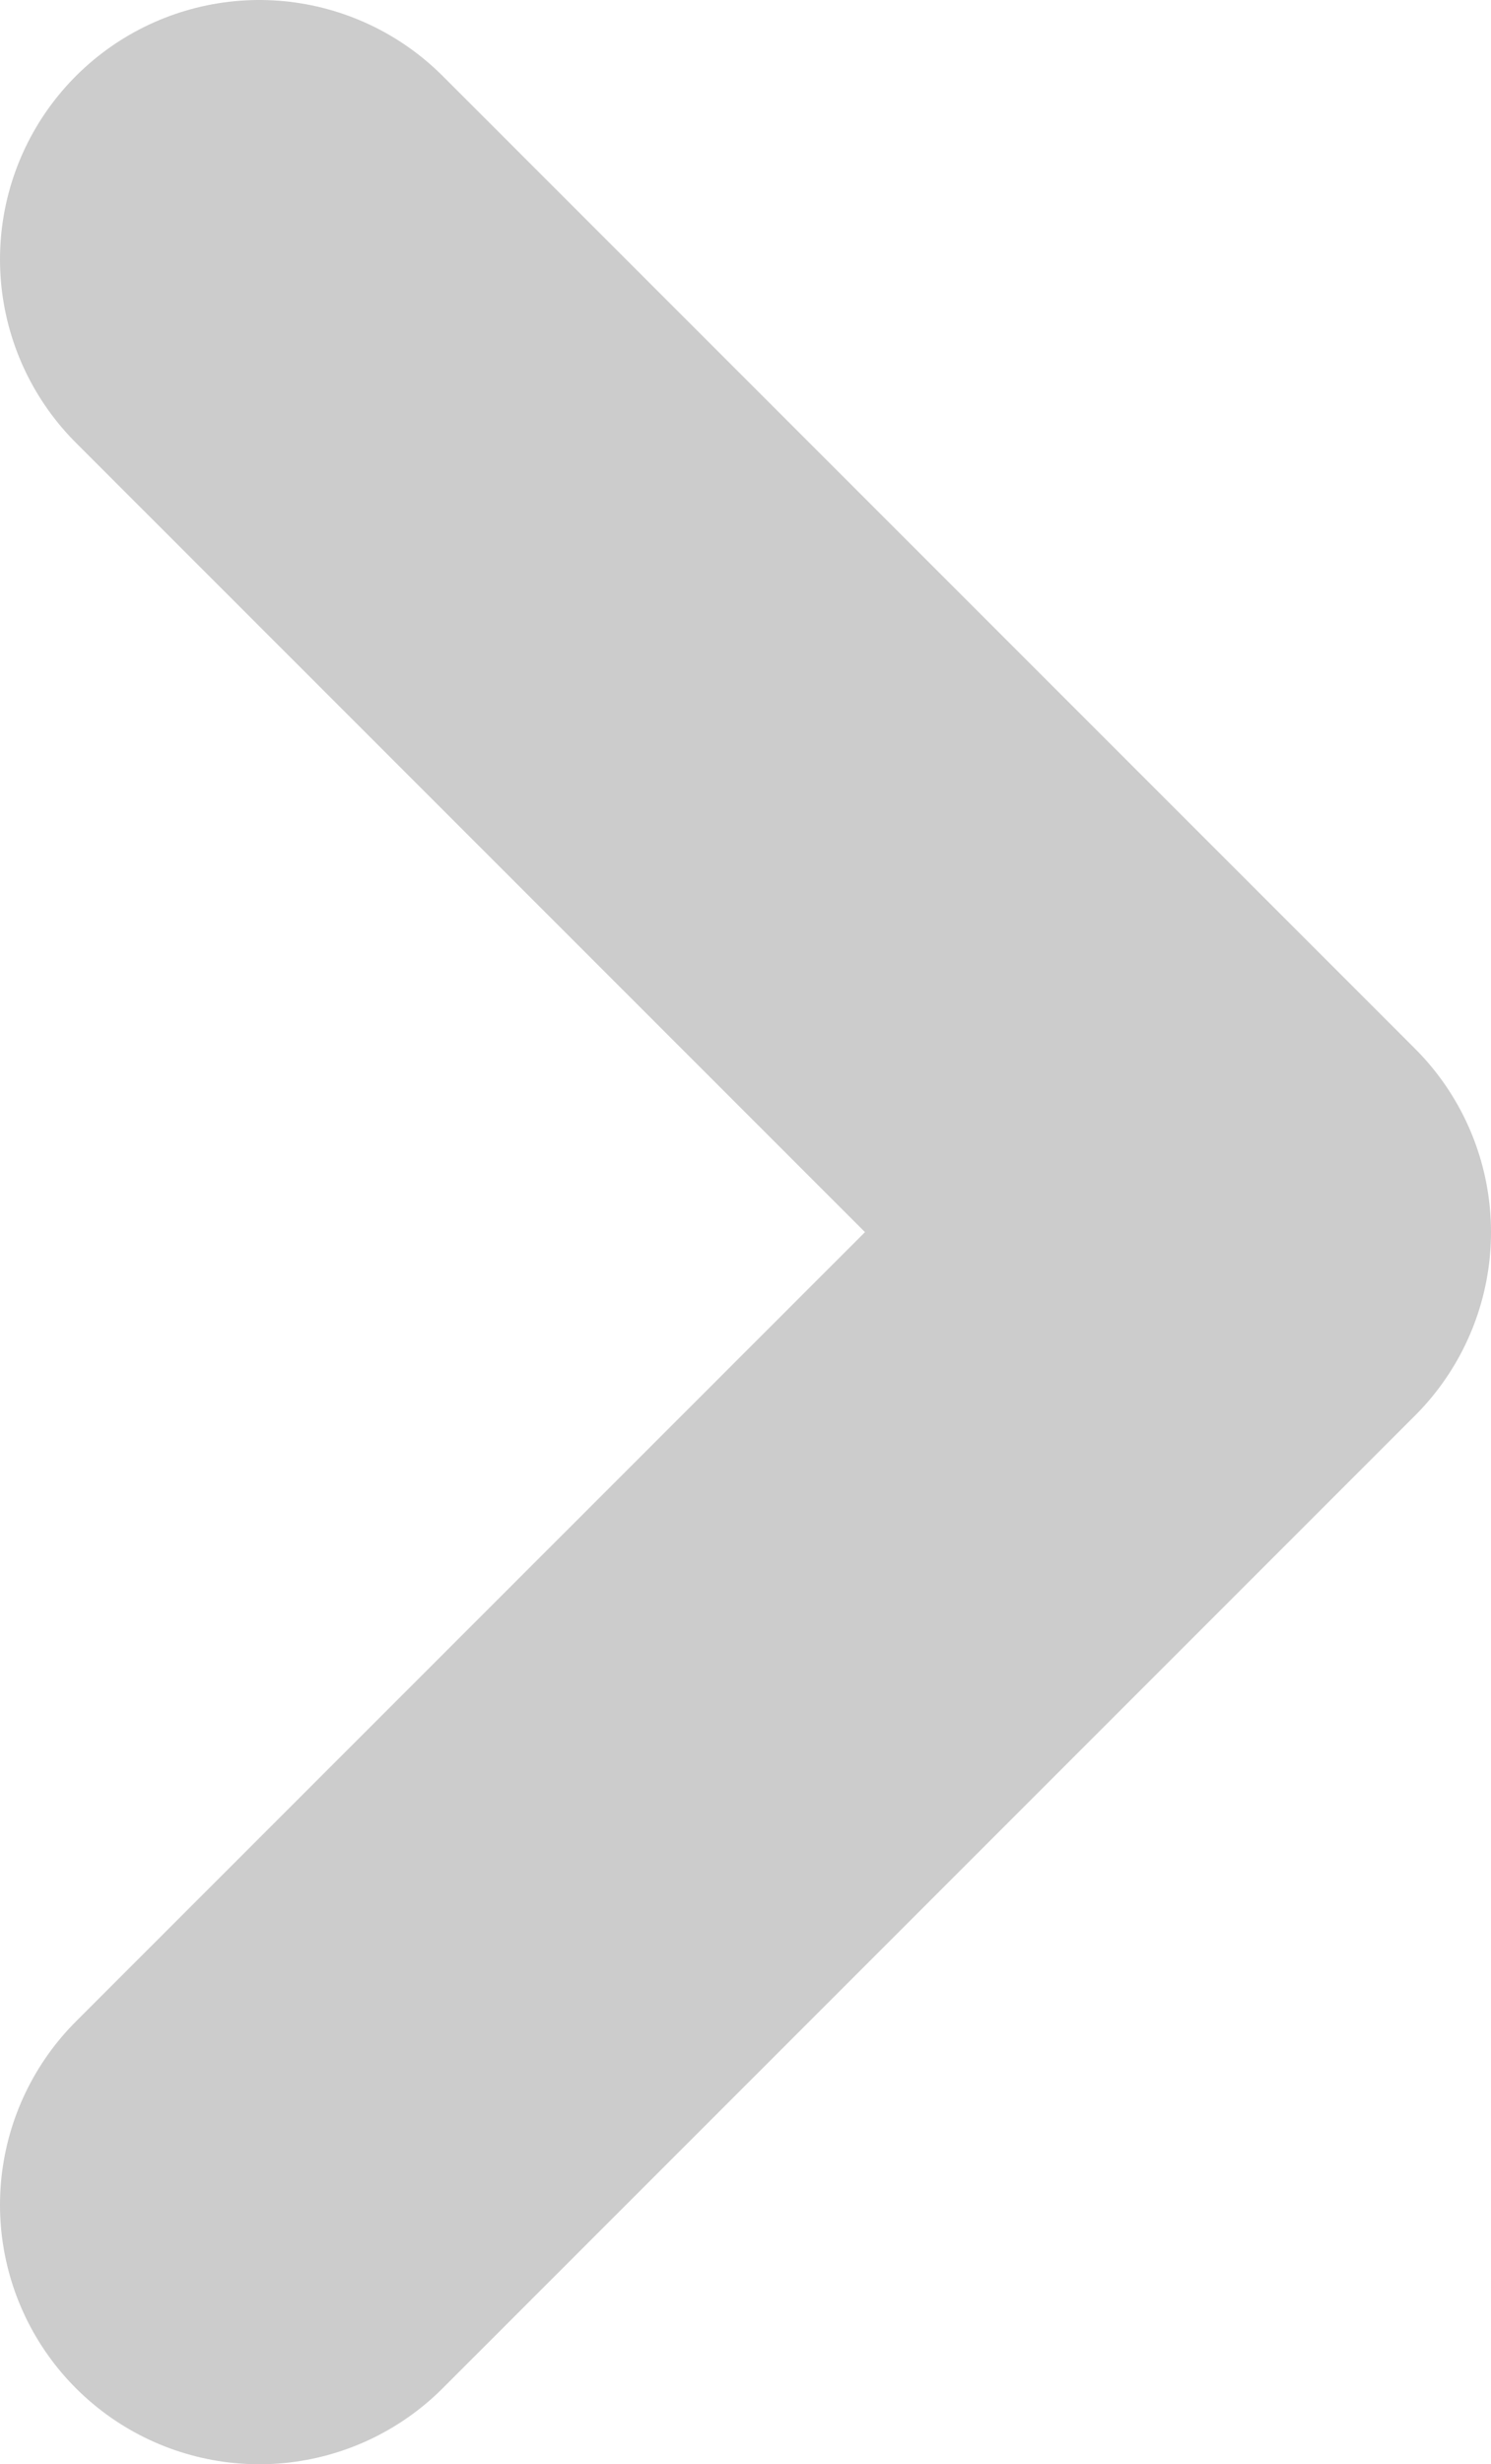 <svg width="23" height="38" viewBox="0 0 23 38" fill="none" xmlns="http://www.w3.org/2000/svg">
<path d="M4 34L19 19L4 4" stroke="#CCCCCC" stroke-width="8" stroke-linecap="round" stroke-linejoin="round"/>
</svg>
